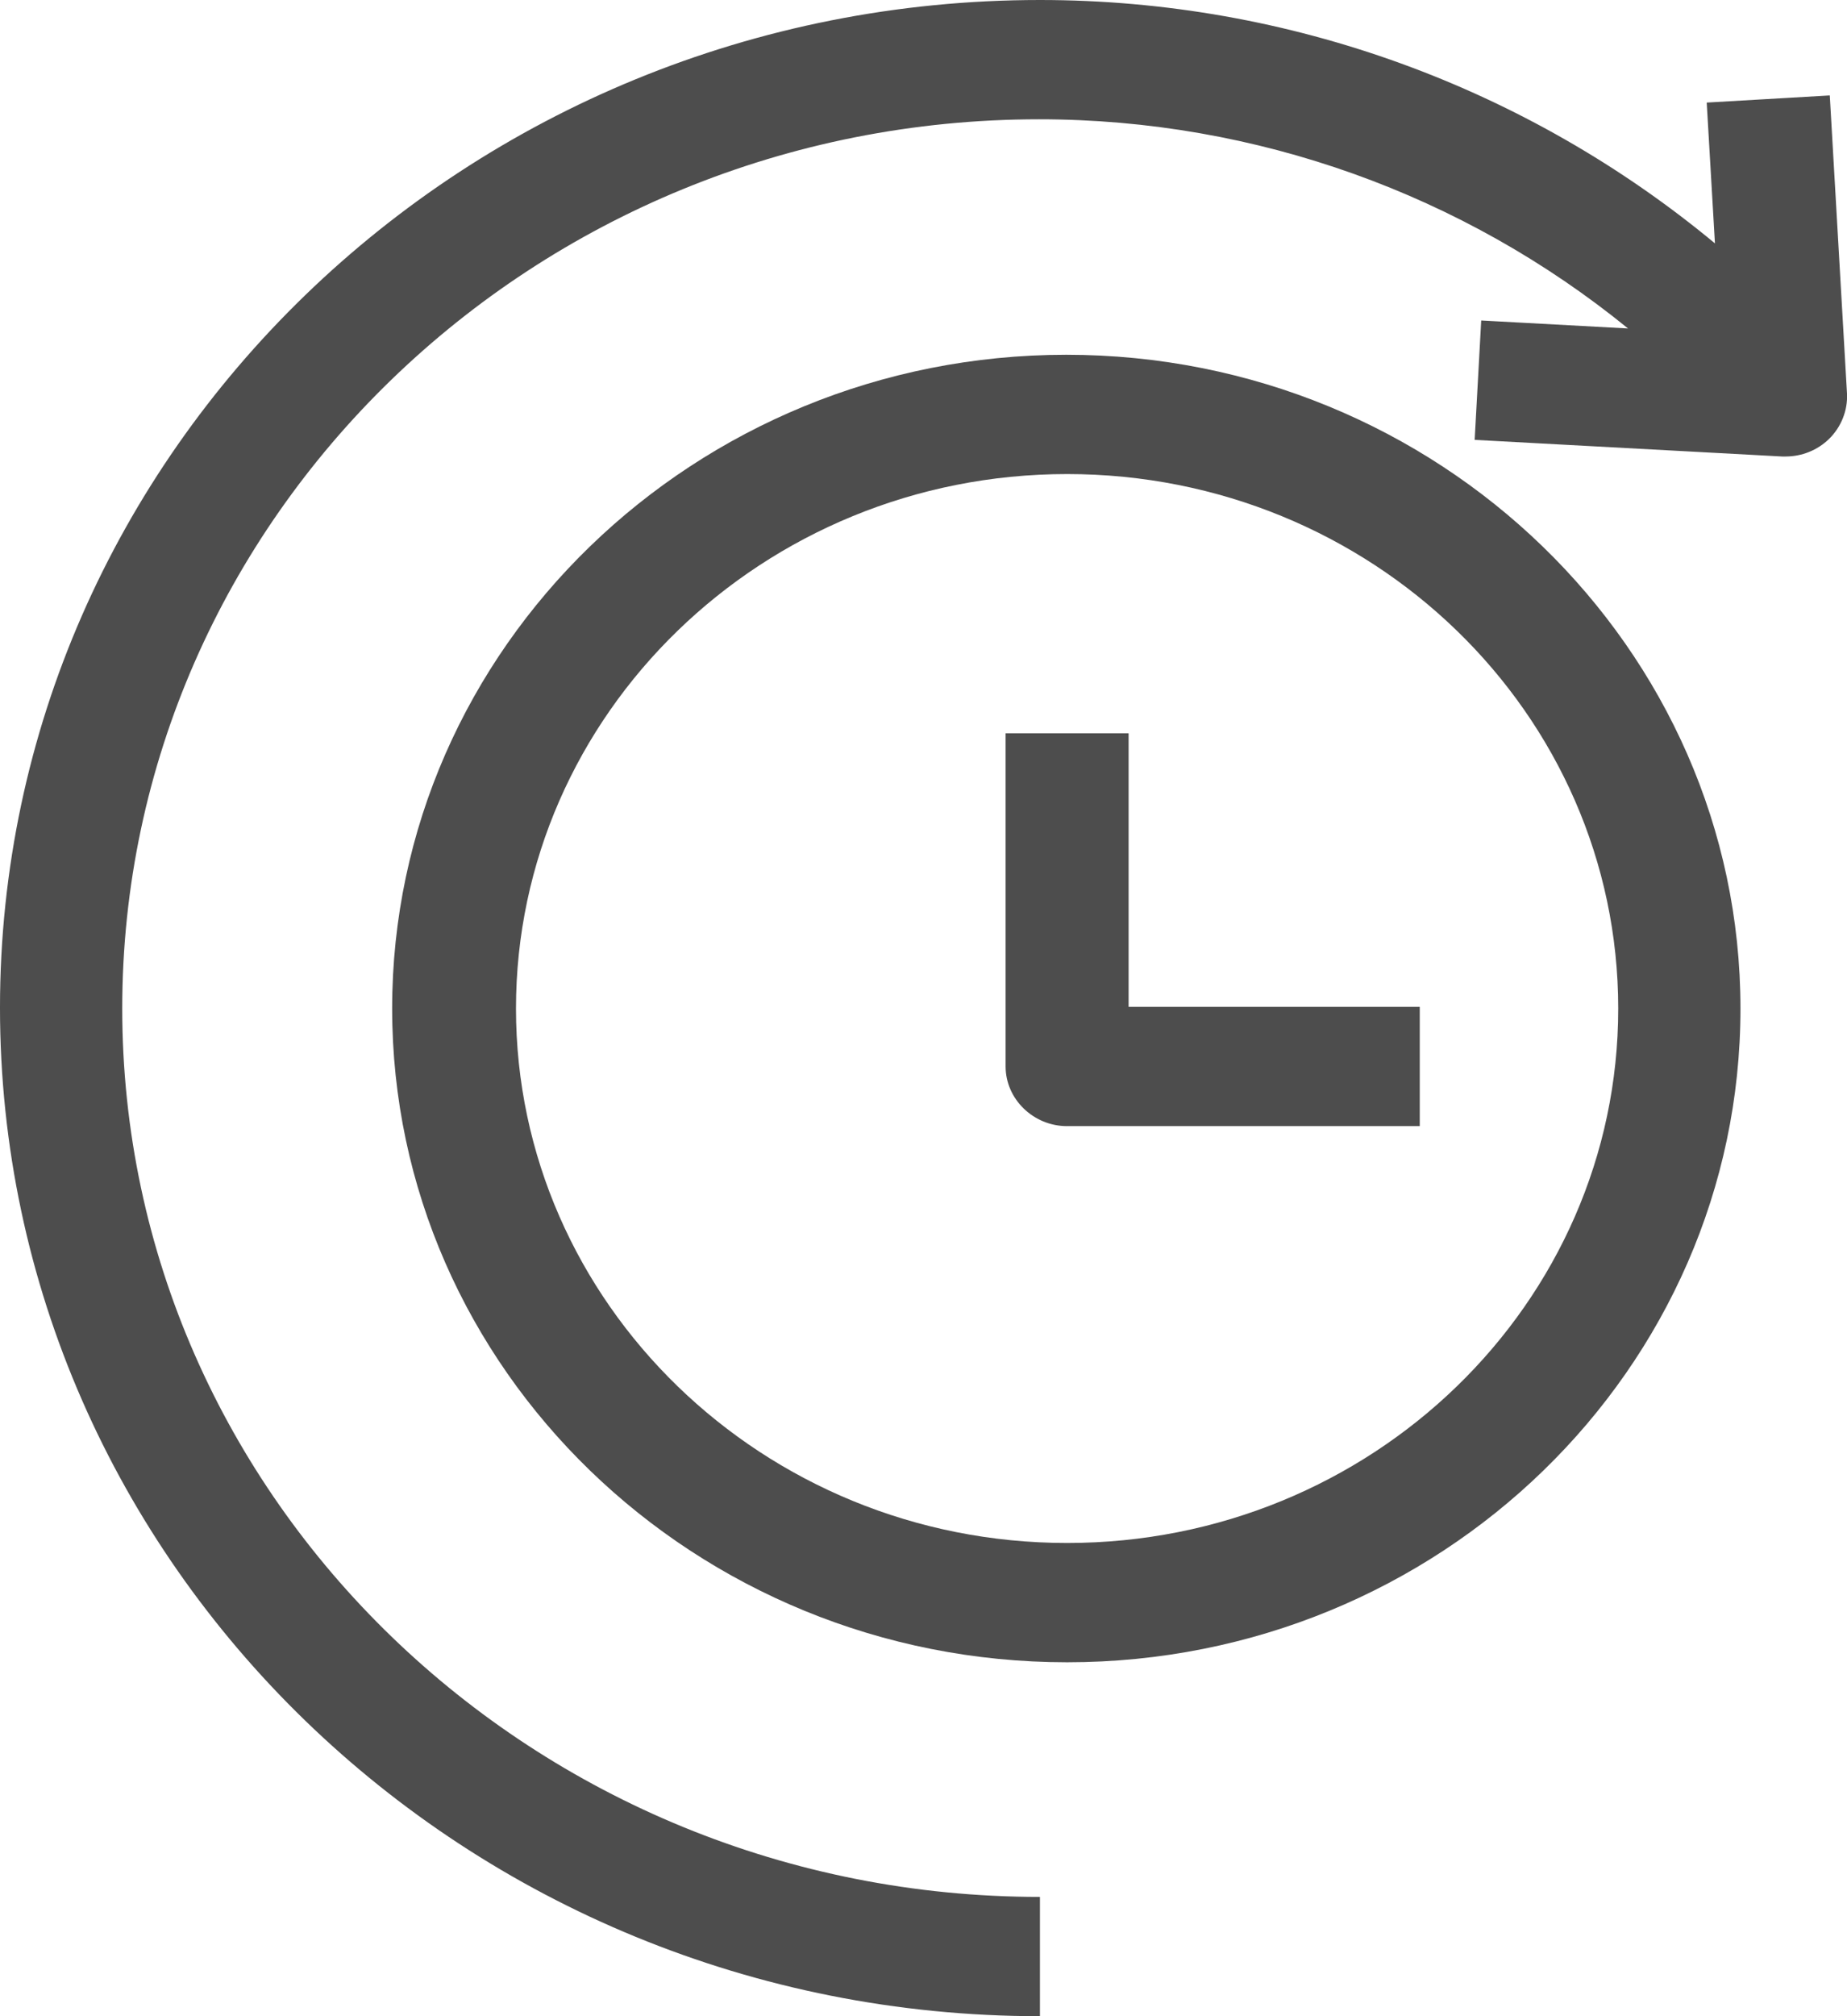 <svg width="22" height="24" viewBox="0 0 22 24" fill="none" xmlns="http://www.w3.org/2000/svg">
<path d="M12.387 0C15.367 0 18.2 1.051 20.427 2.897L20.329 1.221L21.795 1.136L22 4.686C22.01 4.885 21.931 5.084 21.785 5.226C21.648 5.359 21.463 5.434 21.267 5.434C21.258 5.434 21.238 5.434 21.228 5.434L17.565 5.236L17.643 3.815L19.392 3.91C17.438 2.32 14.966 1.42 12.377 1.42C6.36 1.42 1.456 6.163 1.456 12.005C1.456 17.846 6.369 22.58 12.387 22.58V24C5.559 24 -8.58307e-05 18.613 -8.58307e-05 11.995C-8.58307e-05 5.378 5.559 0 12.387 0Z" fill="#4D4D4D"/>
<path d="M20.731 12.005C20.731 7.716 17.126 4.223 12.701 4.223C8.275 4.223 4.671 7.716 4.671 12.005C4.671 16.294 8.275 19.787 12.711 19.787C17.146 19.787 20.731 16.294 20.731 12.005ZM6.146 12.005C6.146 8.502 9.086 5.643 12.711 5.643C16.335 5.643 19.275 8.492 19.275 12.005C19.275 15.517 16.335 18.367 12.711 18.367C9.086 18.367 6.146 15.508 6.146 12.005Z" fill="#4D4D4D"/>
<path d="M16.911 13.405V11.985H13.443V8.729H11.978V12.695C11.978 13.084 12.31 13.405 12.71 13.405H16.911Z" fill="#4D4D4D"/>
</svg>
